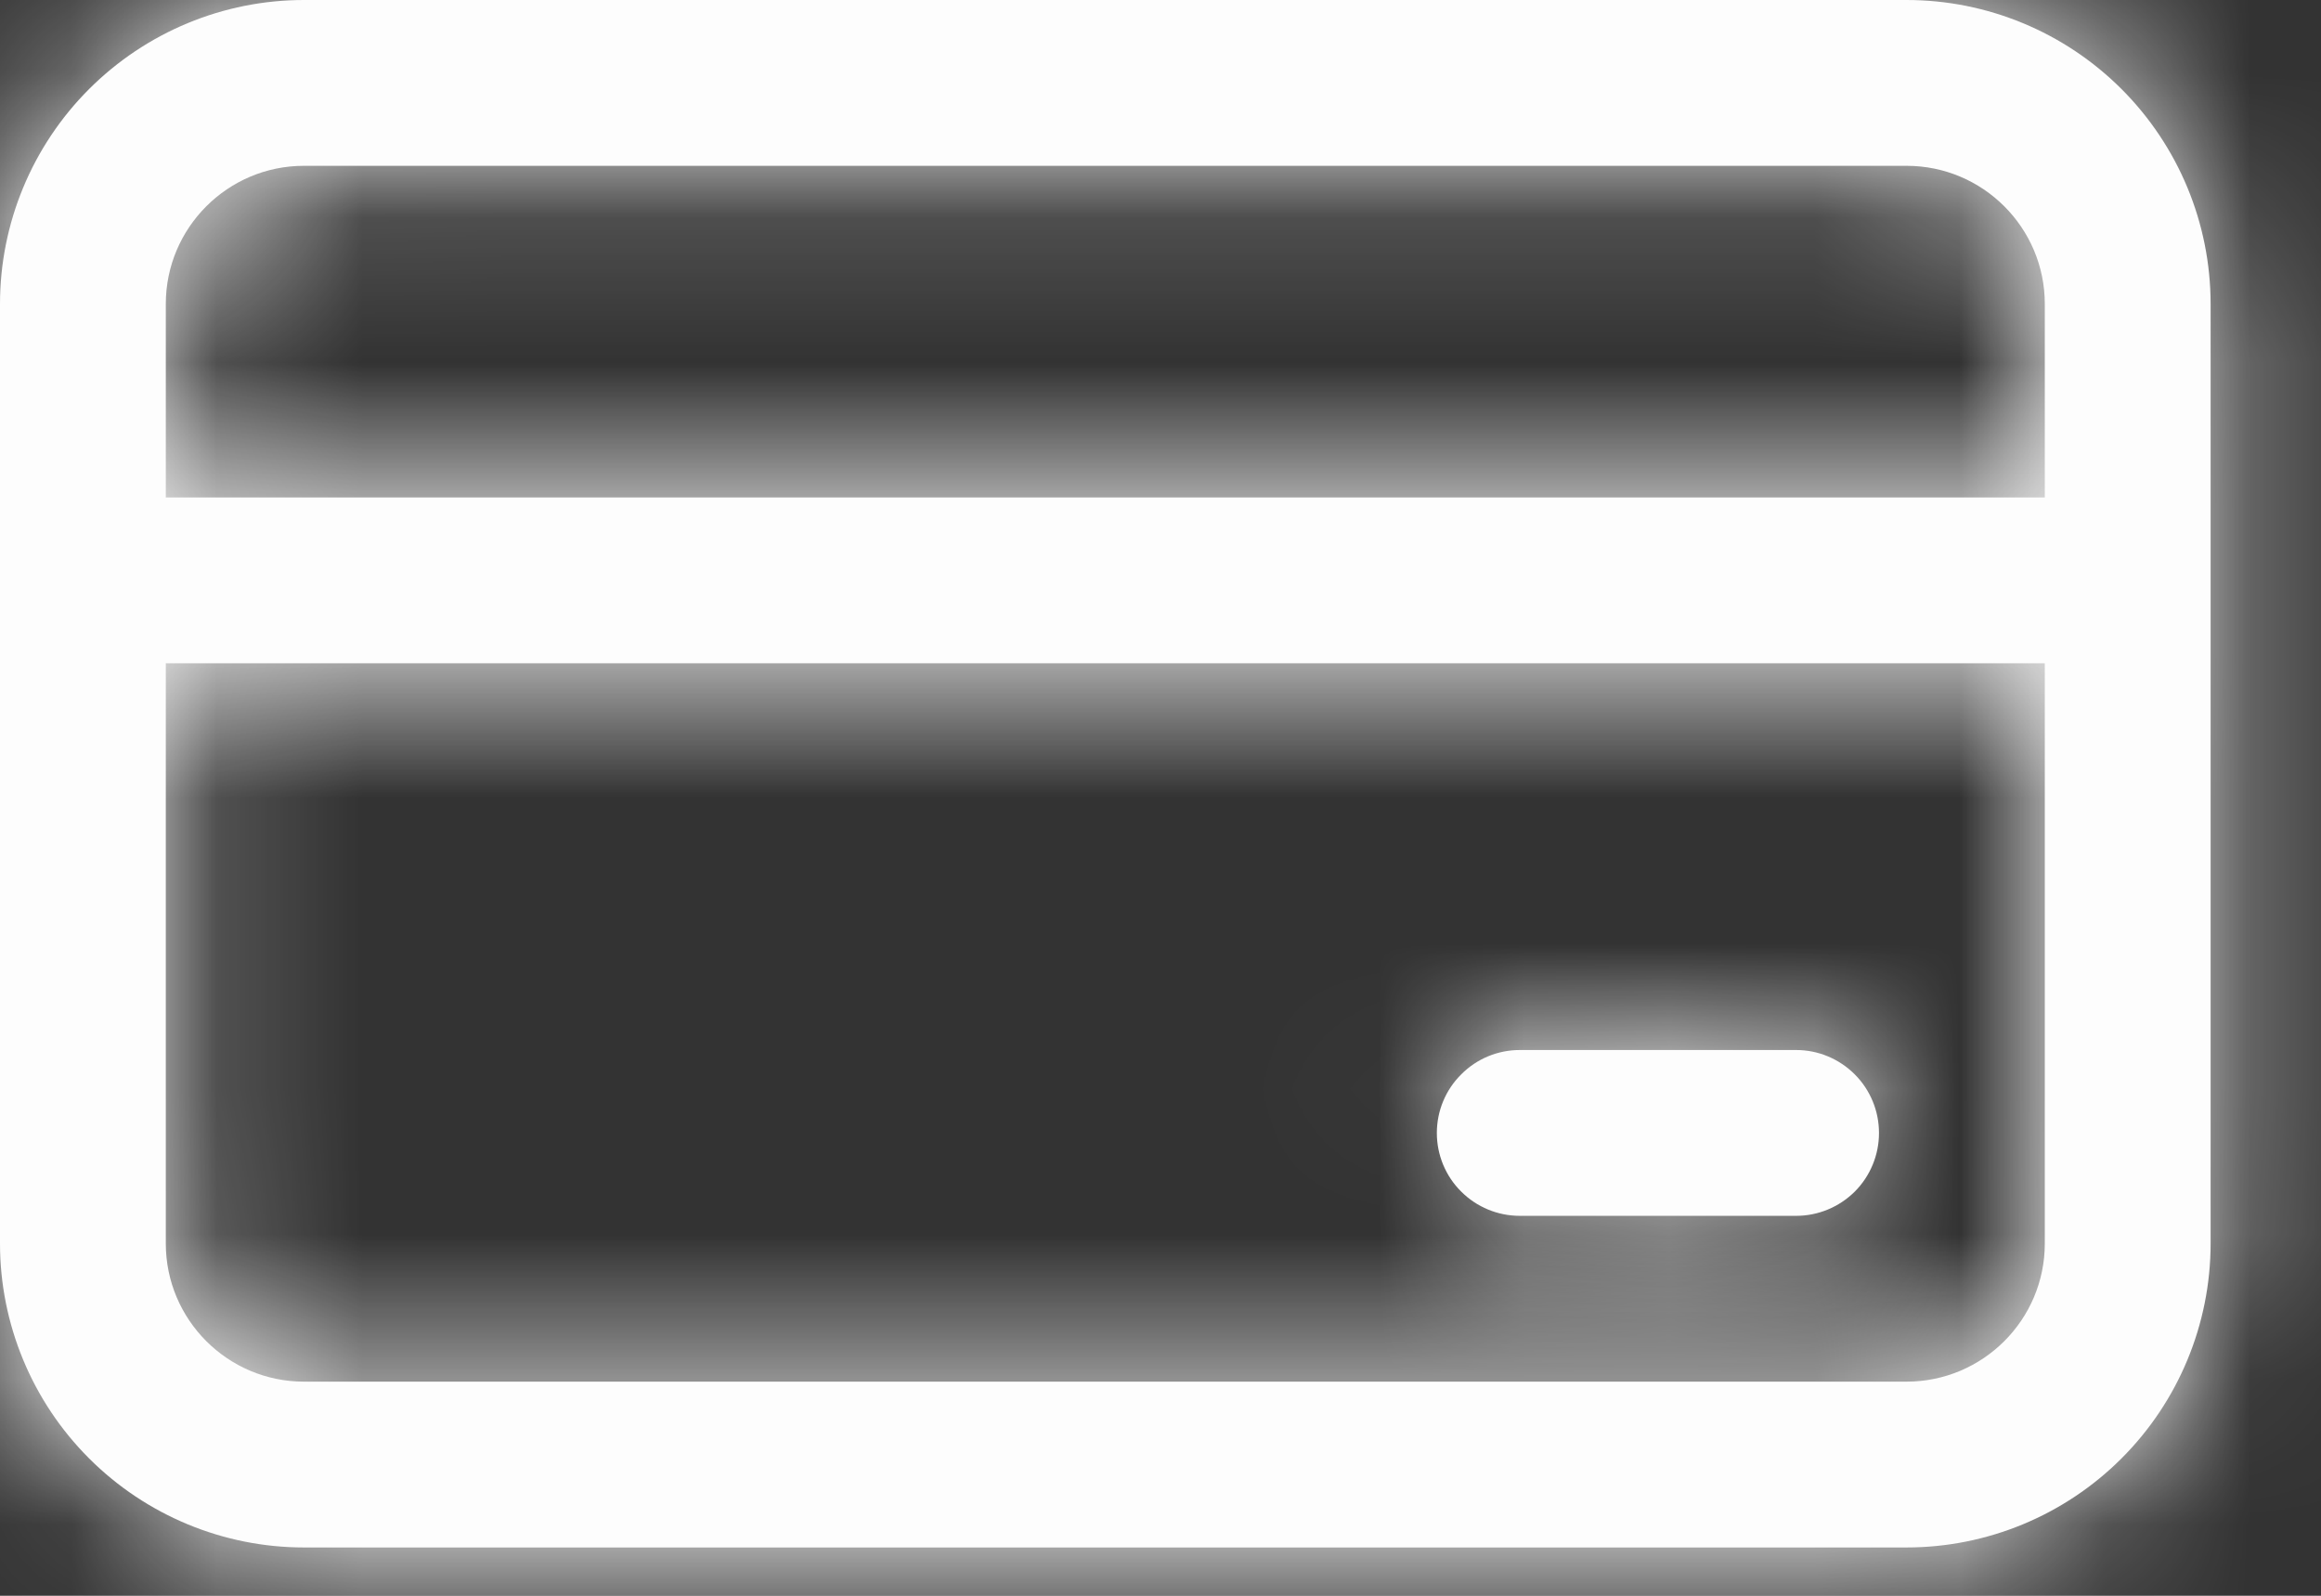 <svg width="16" height="11" viewBox="0 0 16 11" fill="none" xmlns="http://www.w3.org/2000/svg">
<rect x="0" y="0" width="16" height="11" fill="#333333" stroke="none"/>
<mask id="path-1-inside-1_5755_19613" fill="white">
<path d="M10.477 7.238C10.325 7.238 10.18 7.298 10.073 7.406C9.965 7.513 9.905 7.658 9.905 7.81C9.905 7.961 9.965 8.107 10.073 8.214C10.18 8.321 10.325 8.381 10.477 8.381H12.382C12.533 8.381 12.678 8.321 12.786 8.214C12.893 8.107 12.953 7.961 12.953 7.81C12.953 7.658 12.893 7.513 12.786 7.406C12.678 7.298 12.533 7.238 12.382 7.238H10.477Z"/>
</mask>
<path d="M10.477 7.238C10.325 7.238 10.18 7.298 10.073 7.406C9.965 7.513 9.905 7.658 9.905 7.81C9.905 7.961 9.965 8.107 10.073 8.214C10.18 8.321 10.325 8.381 10.477 8.381H12.382C12.533 8.381 12.678 8.321 12.786 8.214C12.893 8.107 12.953 7.961 12.953 7.81C12.953 7.658 12.893 7.513 12.786 7.406C12.678 7.298 12.533 7.238 12.382 7.238H10.477Z" fill="#FDFDFD"/>
<path d="M10.477 5.738C9.927 5.738 9.4 5.957 9.012 6.345L11.133 8.466C10.959 8.64 10.723 8.738 10.477 8.738V5.738ZM9.012 6.345C8.624 6.733 8.405 7.26 8.405 7.81H11.405C11.405 8.056 11.307 8.292 11.133 8.466L9.012 6.345ZM8.405 7.81C8.405 8.359 8.624 8.886 9.012 9.274L11.133 7.153C11.307 7.327 11.405 7.563 11.405 7.81H8.405ZM9.012 9.274C9.4 9.663 9.927 9.881 10.477 9.881V6.881C10.723 6.881 10.959 6.979 11.133 7.153L9.012 9.274ZM10.477 9.881H12.382V6.881H10.477V9.881ZM12.382 9.881C12.931 9.881 13.458 9.663 13.846 9.274L11.725 7.153C11.899 6.979 12.135 6.881 12.382 6.881V9.881ZM13.846 9.274C14.235 8.886 14.453 8.359 14.453 7.81H11.453C11.453 7.563 11.551 7.327 11.725 7.153L13.846 9.274ZM14.453 7.81C14.453 7.26 14.235 6.733 13.846 6.345L11.725 8.466C11.551 8.292 11.453 8.056 11.453 7.81H14.453ZM13.846 6.345C13.458 5.957 12.931 5.738 12.382 5.738V8.738C12.135 8.738 11.899 8.64 11.725 8.466L13.846 6.345ZM12.382 5.738H10.477V8.738H12.382V5.738Z" fill="#FDFDFD" mask="url(#path-1-inside-1_5755_19613)"/>
<mask id="path-3-inside-2_5755_19613" fill="white">
<path d="M2.095 0C1.54 0 1.007 0.221 0.614 0.614C0.221 1.007 0 1.54 0 2.095V8.572C0 9.127 0.221 9.66 0.614 10.053C1.007 10.446 1.54 10.667 2.095 10.667H13.143C13.699 10.667 14.232 10.446 14.625 10.053C15.018 9.66 15.239 9.127 15.239 8.572V2.095C15.239 1.54 15.018 1.007 14.625 0.614C14.232 0.221 13.699 0 13.143 0H2.095ZM1.143 8.572V4.572H14.096V8.572C14.096 9.097 13.669 9.524 13.143 9.524H2.095C1.57 9.524 1.143 9.097 1.143 8.572ZM1.143 3.429V2.095C1.143 1.57 1.57 1.143 2.095 1.143H13.143C13.669 1.143 14.096 1.57 14.096 2.095V3.429H1.143Z"/>
</mask>
<path d="M2.095 0C1.54 0 1.007 0.221 0.614 0.614C0.221 1.007 0 1.54 0 2.095V8.572C0 9.127 0.221 9.66 0.614 10.053C1.007 10.446 1.54 10.667 2.095 10.667H13.143C13.699 10.667 14.232 10.446 14.625 10.053C15.018 9.66 15.239 9.127 15.239 8.572V2.095C15.239 1.54 15.018 1.007 14.625 0.614C14.232 0.221 13.699 0 13.143 0H2.095ZM1.143 8.572V4.572H14.096V8.572C14.096 9.097 13.669 9.524 13.143 9.524H2.095C1.57 9.524 1.143 9.097 1.143 8.572ZM1.143 3.429V2.095C1.143 1.57 1.57 1.143 2.095 1.143H13.143C13.669 1.143 14.096 1.57 14.096 2.095V3.429H1.143Z" fill="#FDFDFD"/>
<path d="M0 2.095H-1.5H0ZM0 8.572H-1.5H0ZM1.143 4.572V3.072H-0.357V4.572H1.143ZM14.096 4.572H15.596V3.072H14.096V4.572ZM1.143 3.429H-0.357V4.929H1.143V3.429ZM14.096 3.429V4.929H15.596V3.429H14.096ZM2.095 -1.5C1.142 -1.5 0.227 -1.121 -0.447 -0.447L1.674 1.674C1.786 1.563 1.937 1.5 2.095 1.5V-1.5ZM-0.447 -0.447C-1.121 0.227 -1.5 1.142 -1.5 2.095H1.5C1.5 1.937 1.563 1.786 1.674 1.674L-0.447 -0.447ZM-1.5 2.095V8.572H1.5V2.095H-1.5ZM-1.5 8.572C-1.5 9.525 -1.121 10.44 -0.447 11.114L1.674 8.993C1.563 8.881 1.5 8.73 1.5 8.572H-1.5ZM-0.447 11.114C0.227 11.788 1.142 12.167 2.095 12.167V9.167C1.937 9.167 1.786 9.104 1.674 8.993L-0.447 11.114ZM2.095 12.167H13.143V9.167H2.095V12.167ZM13.143 12.167C14.097 12.167 15.011 11.788 15.685 11.114L13.564 8.993C13.453 9.104 13.301 9.167 13.143 9.167V12.167ZM15.685 11.114C16.36 10.44 16.739 9.525 16.739 8.572H13.739C13.739 8.73 13.676 8.881 13.564 8.993L15.685 11.114ZM16.739 8.572V2.095H13.739V8.572H16.739ZM16.739 2.095C16.739 1.142 16.36 0.227 15.685 -0.447L13.564 1.674C13.676 1.786 13.739 1.937 13.739 2.095H16.739ZM15.685 -0.447C15.011 -1.121 14.097 -1.5 13.143 -1.5V1.5C13.301 1.5 13.453 1.563 13.564 1.674L15.685 -0.447ZM13.143 -1.5H2.095V1.5H13.143V-1.5ZM2.643 8.572V4.572H-0.357V8.572H2.643ZM1.143 6.072H14.096V3.072H1.143V6.072ZM12.596 4.572V8.572H15.596V4.572H12.596ZM12.596 8.572C12.596 8.269 12.841 8.024 13.143 8.024V11.024C14.497 11.024 15.596 9.926 15.596 8.572H12.596ZM13.143 8.024H2.095V11.024H13.143V8.024ZM2.095 8.024C2.398 8.024 2.643 8.269 2.643 8.572H-0.357C-0.357 9.926 0.741 11.024 2.095 11.024V8.024ZM2.643 3.429V2.095H-0.357V3.429H2.643ZM2.643 2.095C2.643 2.398 2.398 2.643 2.095 2.643V-0.357C0.741 -0.357 -0.357 0.741 -0.357 2.095H2.643ZM2.095 2.643H13.143V-0.357H2.095V2.643ZM13.143 2.643C12.841 2.643 12.596 2.398 12.596 2.095H15.596C15.596 0.741 14.497 -0.357 13.143 -0.357V2.643ZM12.596 2.095V3.429H15.596V2.095H12.596ZM14.096 1.929H1.143V4.929H14.096V1.929Z" fill="#FDFDFD" mask="url(#path-3-inside-2_5755_19613)"/>
</svg>
